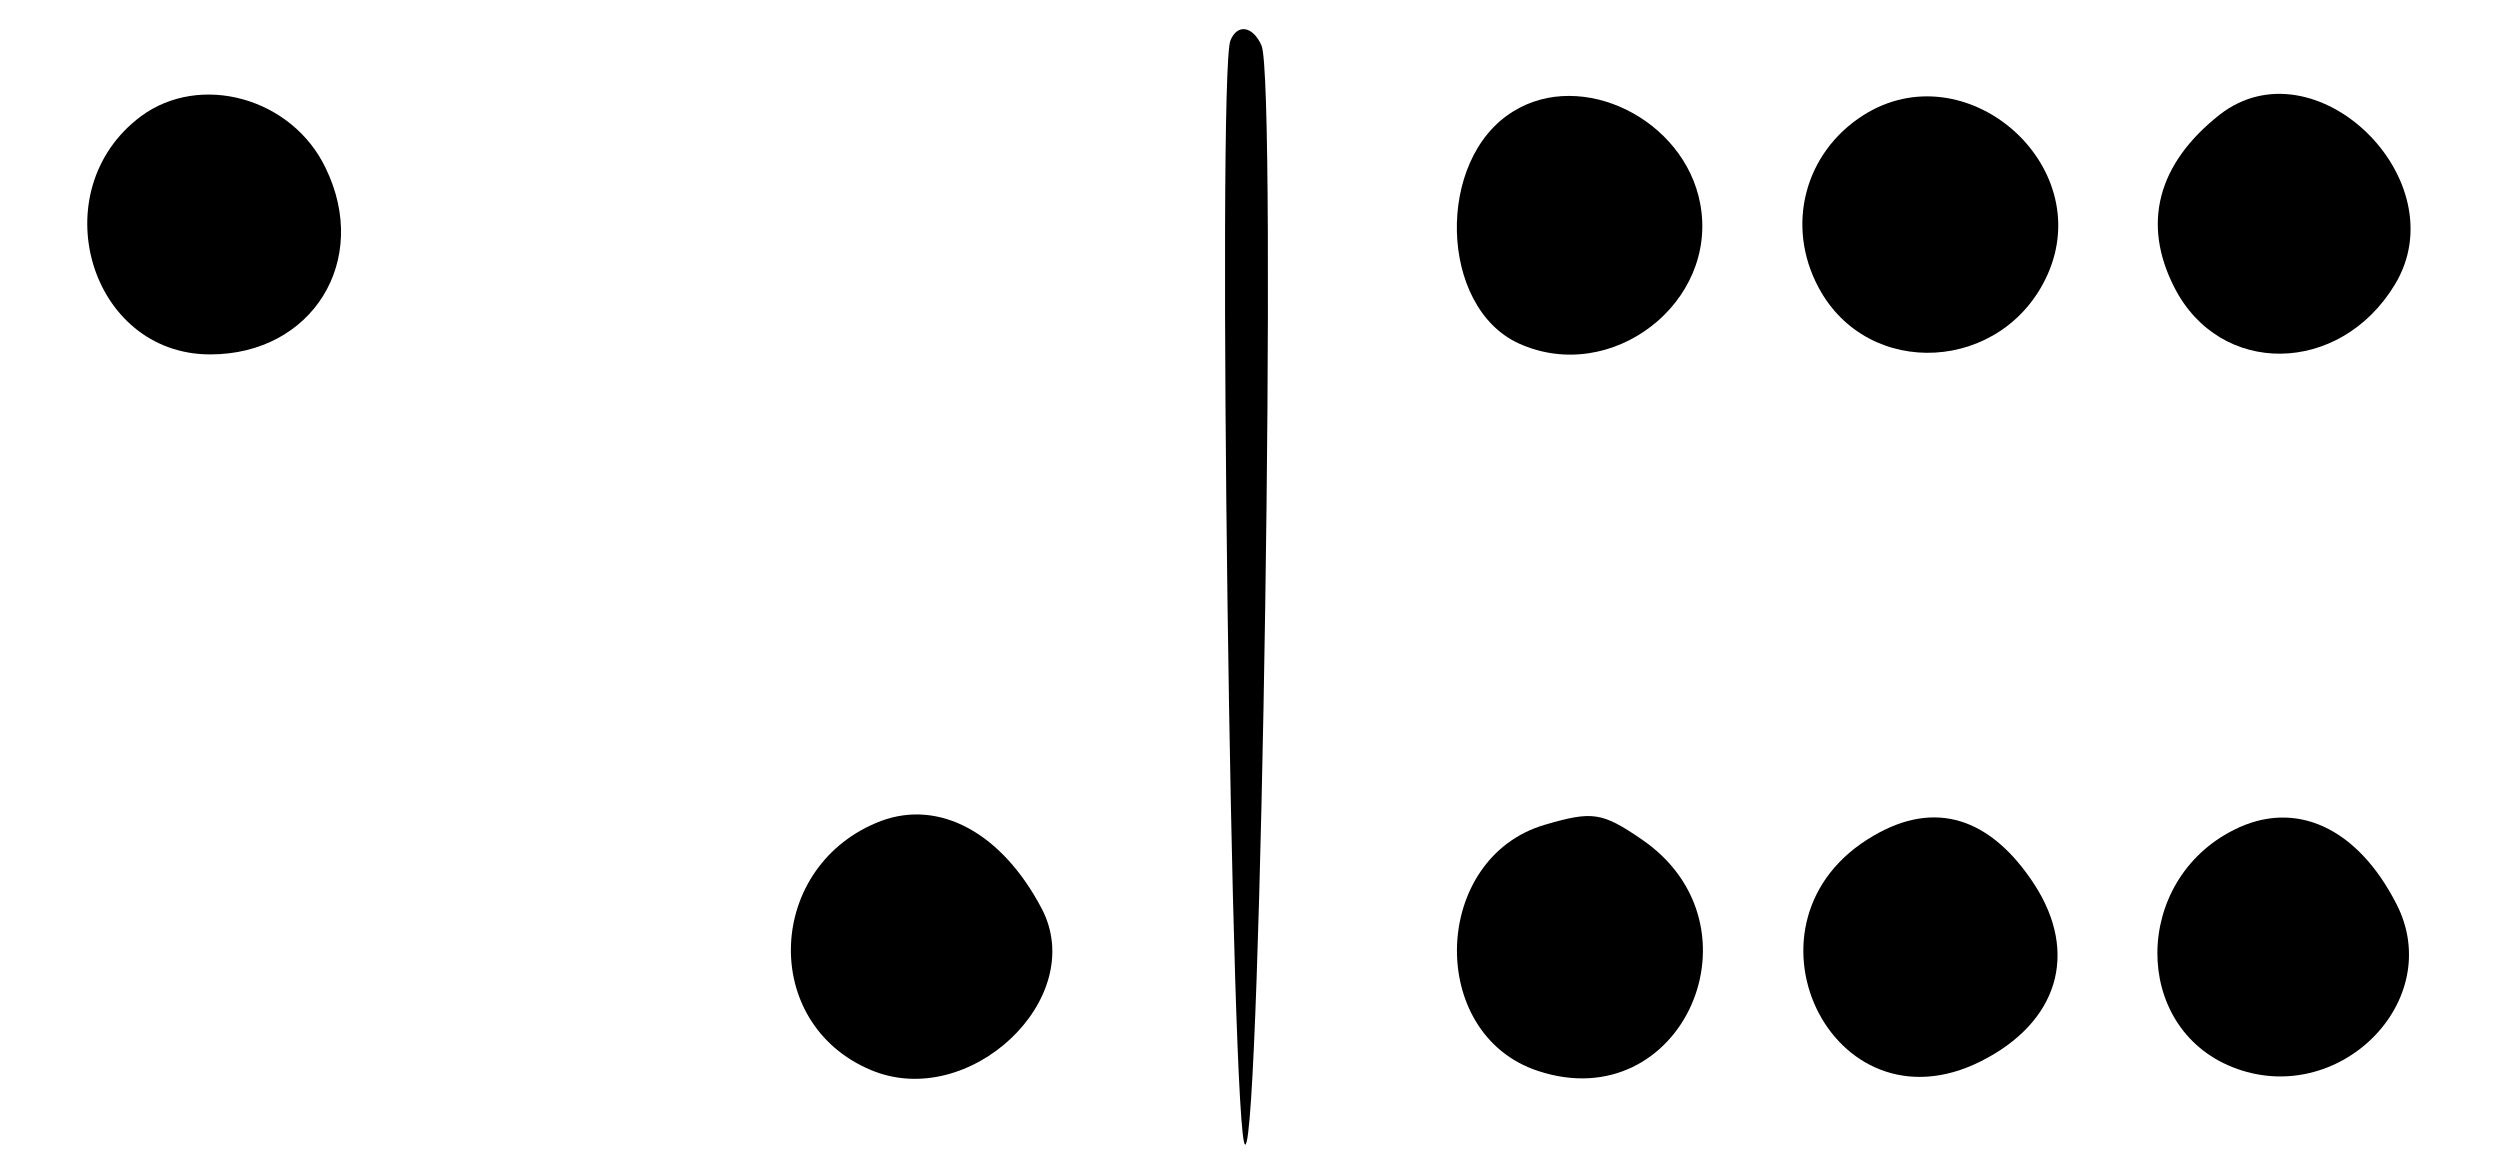 <?xml version="1.0" standalone="no"?>
<!DOCTYPE svg PUBLIC "-//W3C//DTD SVG 20010904//EN"
 "http://www.w3.org/TR/2001/REC-SVG-20010904/DTD/svg10.dtd">
<svg version="1.0" xmlns="http://www.w3.org/2000/svg"
 width="261pt" height="121pt" viewBox="0 0 261 121"
 preserveAspectRatio="xMidYMid meet">
<g transform="translate(0,121) scale(0.05,-0.05)"
fill="#000000" stroke="none">
<path d="M2569 2335 c-28 -74 2 -2305 31 -2305 33 0 67 2223 34 2295 -18 41
-51 46 -65 10z"/>
<path d="M294 2177 c-207 -155 -108 -497 145 -497 213 0 335 196 241 389 -70
147 -262 200 -386 108z"/>
<path d="M3159 2187 c-162 -100 -154 -408 12 -484 193 -88 418 85 379 292 -33
176 -247 282 -391 192z"/>
<path d="M3890 2179 c-122 -78 -162 -230 -93 -359 103 -194 386 -178 478 26
104 231 -172 469 -385 333z"/>
<path d="M4634 2180 c-129 -102 -162 -227 -94 -360 95 -187 345 -184 460 5
134 219 -167 511 -366 355z"/>
<path d="M1840 706 c-240 -91 -255 -422 -22 -520 205 -87 456 149 357 337 -83
158 -213 228 -335 183z"/>
<path d="M3226 698 c-237 -69 -248 -437 -15 -514 301 -100 481 304 216 484
-82 56 -102 59 -201 30z"/>
<path d="M3912 675 c-304 -176 -89 -628 224 -471 161 81 205 225 112 369 -92
141 -208 177 -336 102z"/>
<path d="M4664 687 c-211 -106 -213 -411 -3 -495 220 -88 447 137 343 340 -82
161 -212 220 -340 155z"/>
</g>
</svg>
